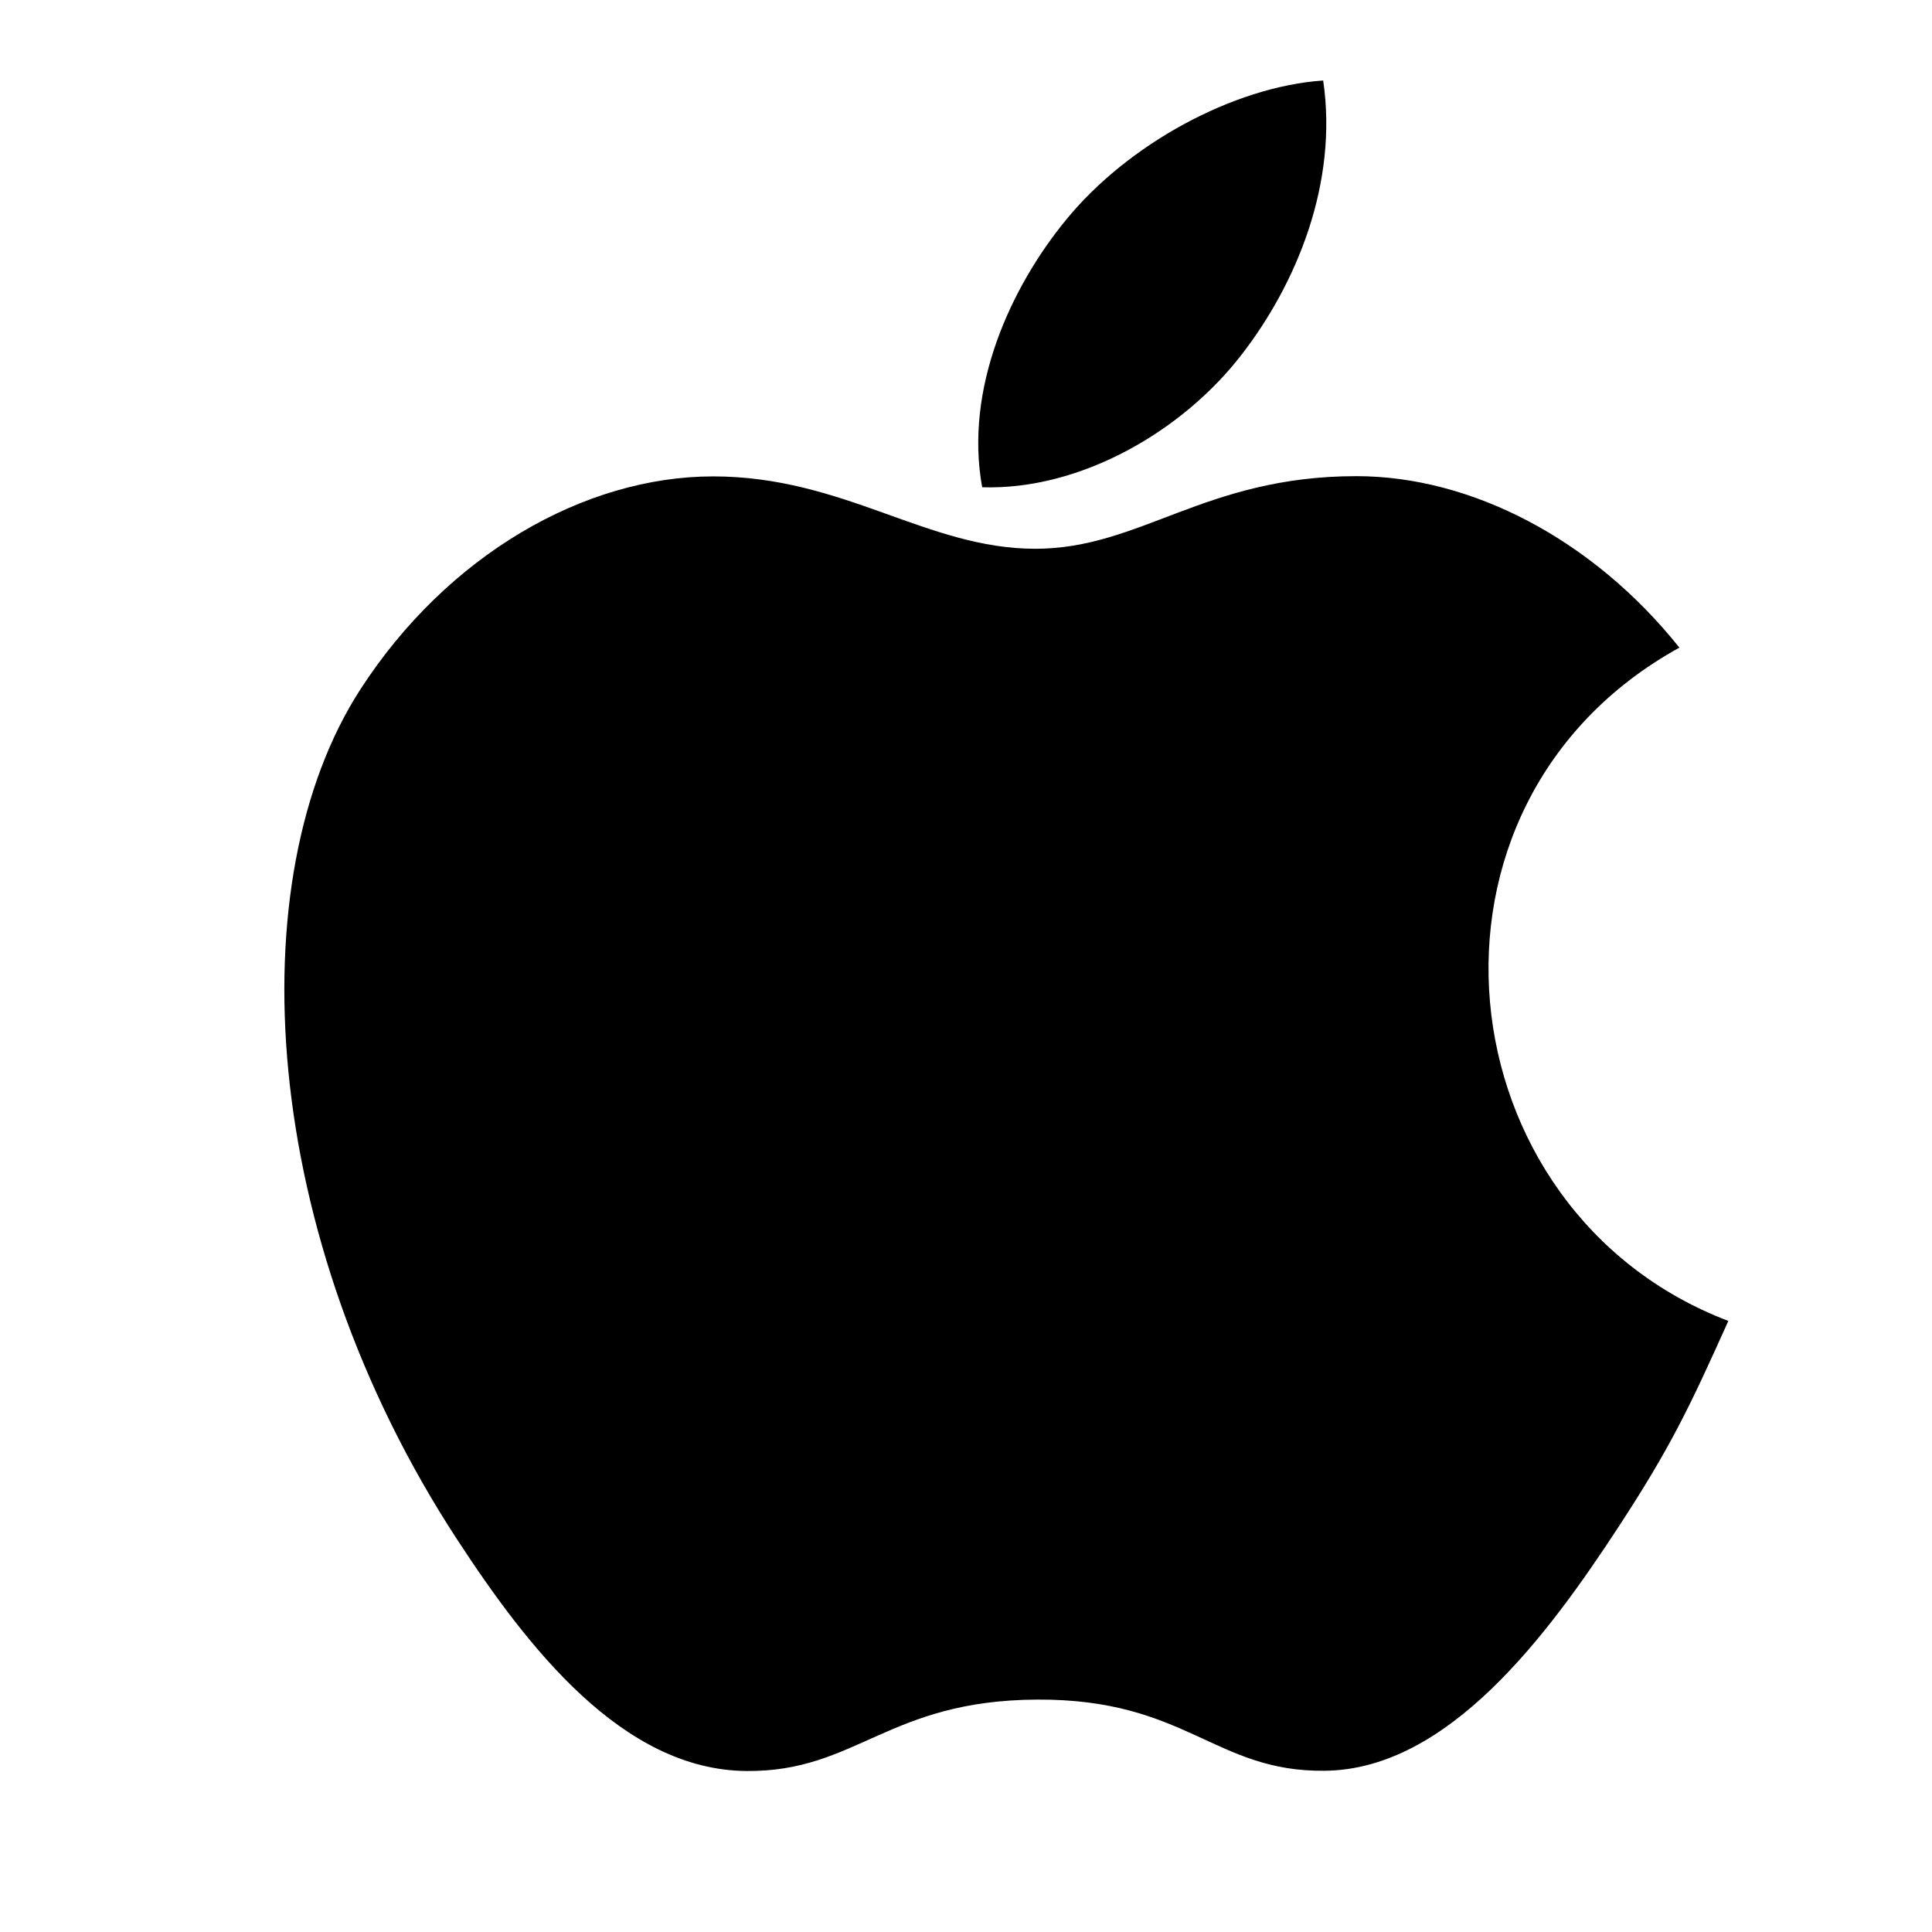 <svg width="24" height="24" viewBox="0 0 24 24" fill="none" xmlns="http://www.w3.org/2000/svg">
<g clip-path="url(#clip0)">
<path d="M16.437 1C15.317 1.077 14.009 1.794 13.246 2.727C12.55 3.574 11.978 4.831 12.201 6.053C13.425 6.091 14.688 5.357 15.421 4.409C16.106 3.525 16.624 2.276 16.437 1Z" fill="black"/>
<path d="M20.862 8.045C19.787 6.698 18.276 5.915 16.85 5.915C14.966 5.915 14.169 6.817 12.861 6.817C11.512 6.817 10.487 5.918 8.858 5.918C7.258 5.918 5.554 6.896 4.474 8.568C2.956 10.922 3.215 15.35 5.676 19.12C6.557 20.47 7.733 21.987 9.271 22C10.64 22.013 11.026 21.122 12.881 21.113C14.735 21.102 15.087 22.012 16.453 21.997C17.993 21.985 19.233 20.304 20.114 18.955C20.745 17.988 20.98 17.501 21.47 16.409C17.909 15.053 17.338 9.989 20.862 8.045Z" fill="black"/>
</g>
<defs>
<clipPath id="clip0">
<rect width="21" height="21" fill="white" transform="translate(2 1)"/>
</clipPath>
</defs>
</svg>
